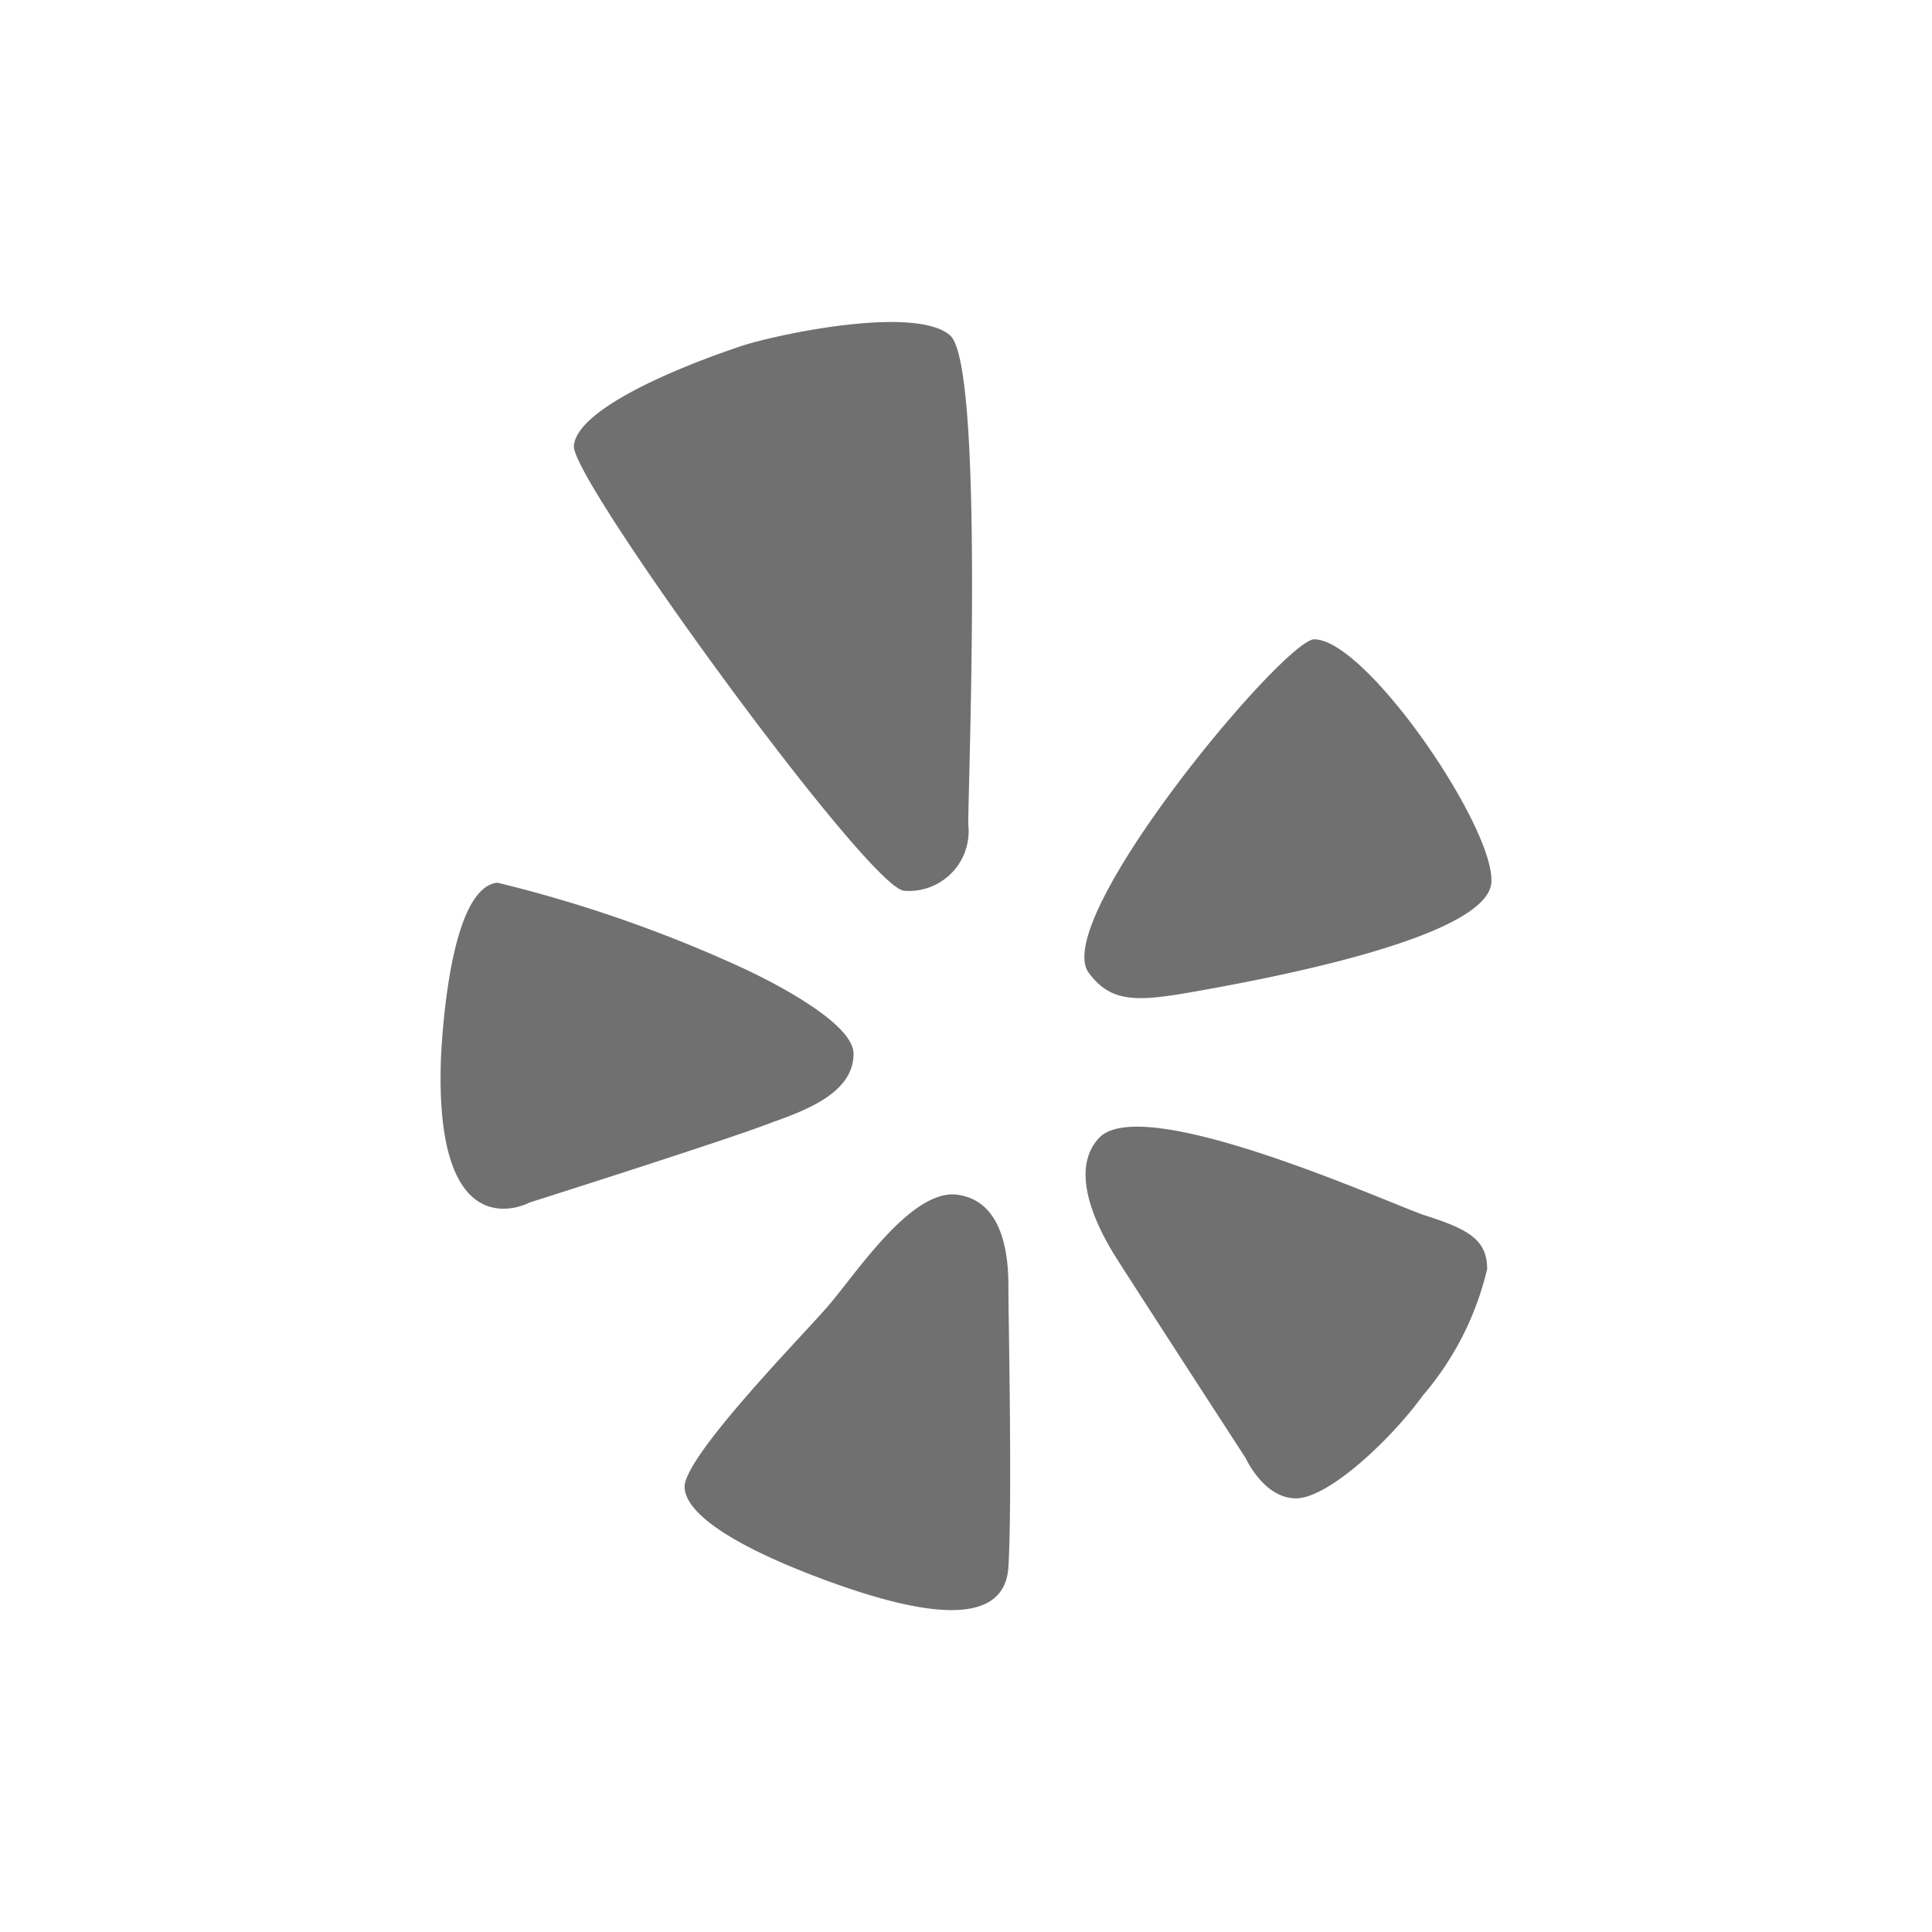 <svg xmlns="http://www.w3.org/2000/svg" width="24" height="24"><defs><clipPath id="a"><path d="M0 0h24v24H0z"/></clipPath></defs><g clip-path="url(#a)"><path d="M11.228 11.065a.742.742 0 00.8-.825c0-.55.2-5.7-.225-6.073s-2.1-.025-2.574.125c-.975.325-2.074.825-2.1 1.25s3.645 5.473 4.099 5.523zm5.1-3.124c-.375 0-3.3 3.5-2.8 4.148.3.4.65.35 1.474.2s3.474-.65 3.524-1.325-1.552-3.022-2.2-3.022zm-5.725 5.149c0-.45-1.4-1.075-1.4-1.075a16.7 16.7 0 00-3.024-1.05c-.475.05-.65 1.25-.7 2.149-.1 2.474 1.1 1.824 1.1 1.824s2.524-.8 3.024-1c.5-.174 1-.399 1-.848zm1.271 1.749c-.575-.05-1.25 1-1.6 1.4s-1.745 1.824-1.77 2.224c0 .375.75.8 1.774 1.175s2.2.65 2.249-.175 0-3.124 0-3.4c0-.249.025-1.149-.653-1.224zm5.8.25c-.55-.2-3.5-1.524-4.024-.95-.325.35-.125.95.225 1.5s1.599 2.474 1.599 2.474.225.5.625.5 1.175-.725 1.574-1.275a3.726 3.726 0 00.801-1.574c0-.375-.249-.5-.8-.675z" fill="#707070"/></g></svg>